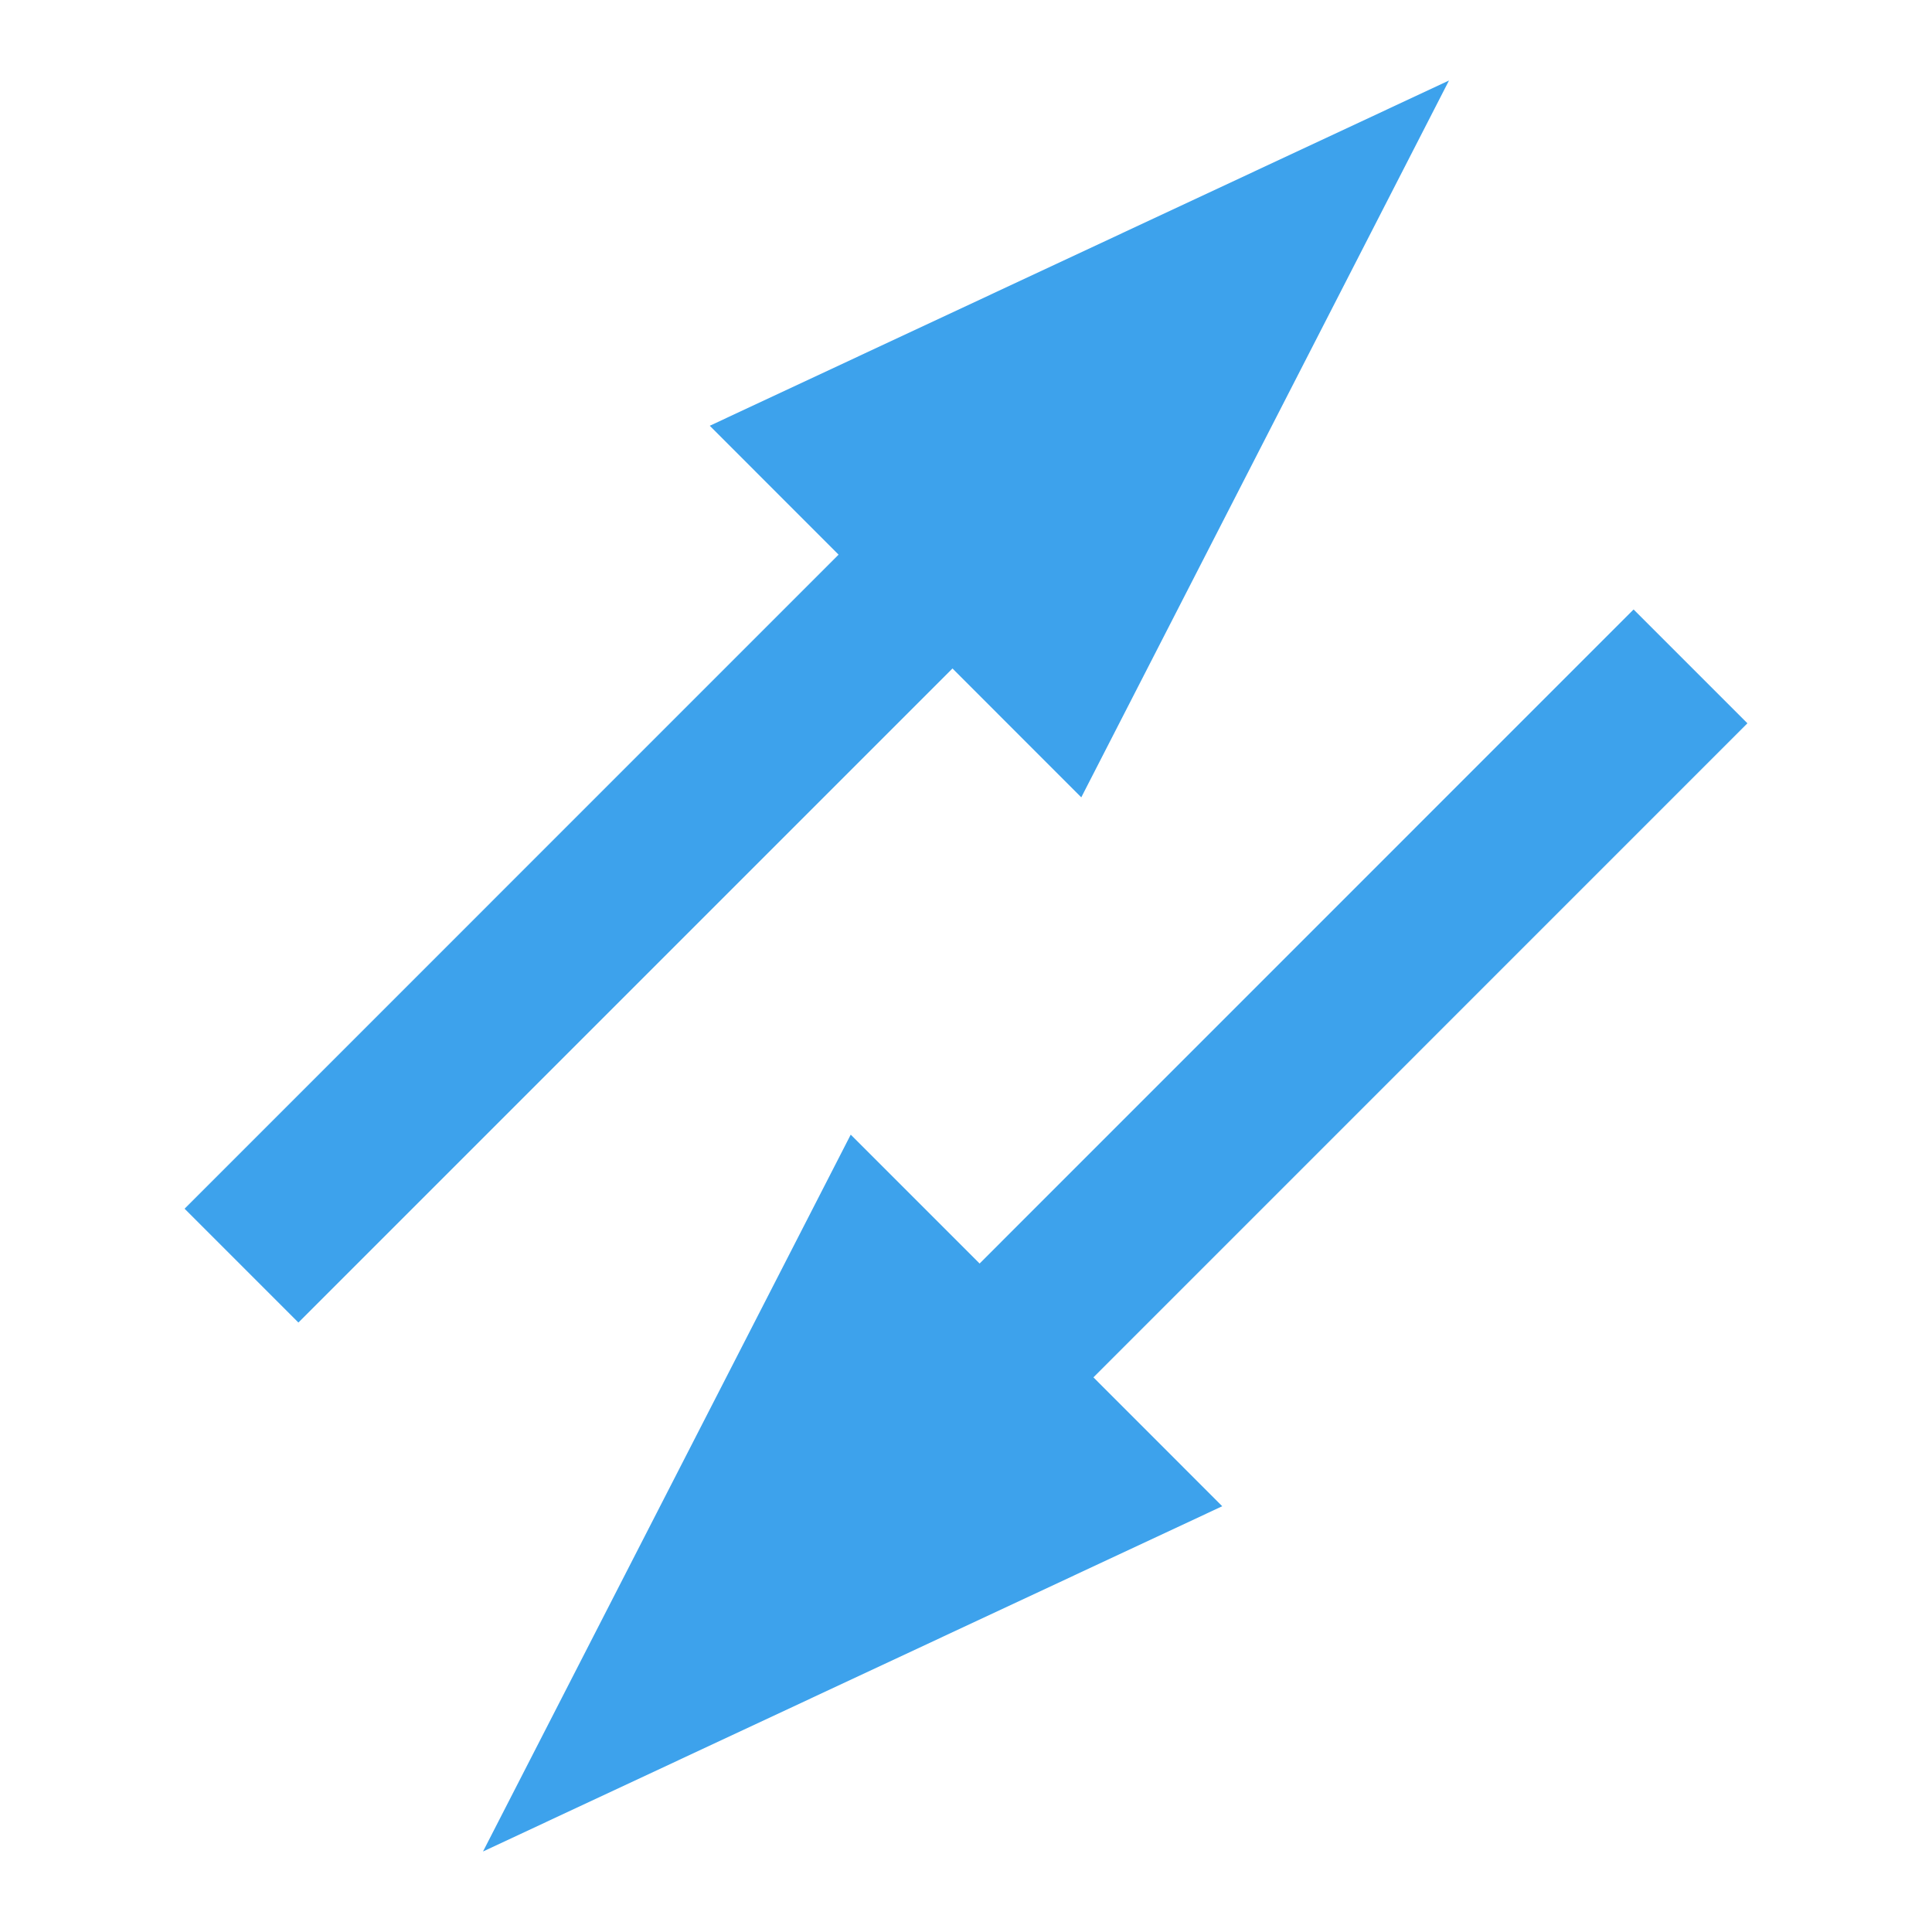 <?xml version="1.0" encoding="iso-8859-1"?>
<!-- Generator: Adobe Illustrator 24.1.0, SVG Export Plug-In . SVG Version: 6.00 Build 0)  -->
<svg version="1.1" xmlns="http://www.w3.org/2000/svg" xmlns:xlink="http://www.w3.org/1999/xlink" x="0px" y="0px"
	 viewBox="0 0 24 24" style="enable-background:new 0 0 24 24;" xml:space="preserve">
<g id="paths_-_reverse">
	<g>
		<polygon style="fill:#3DA2EC;" points="13.432,9.905 18,1 8.817,5.289 10.417,6.89 2.293,15.015 3.707,16.429 11.832,8.304 		"/>
		<polygon style="fill:#3DA2EC;" points="21.707,8.985 20.293,7.571 12.169,15.696 10.568,14.095 6,23 15.183,18.711 13.583,17.11 
					"/>
	</g>
</g>
<g id="Layer_1">
</g>
</svg>
